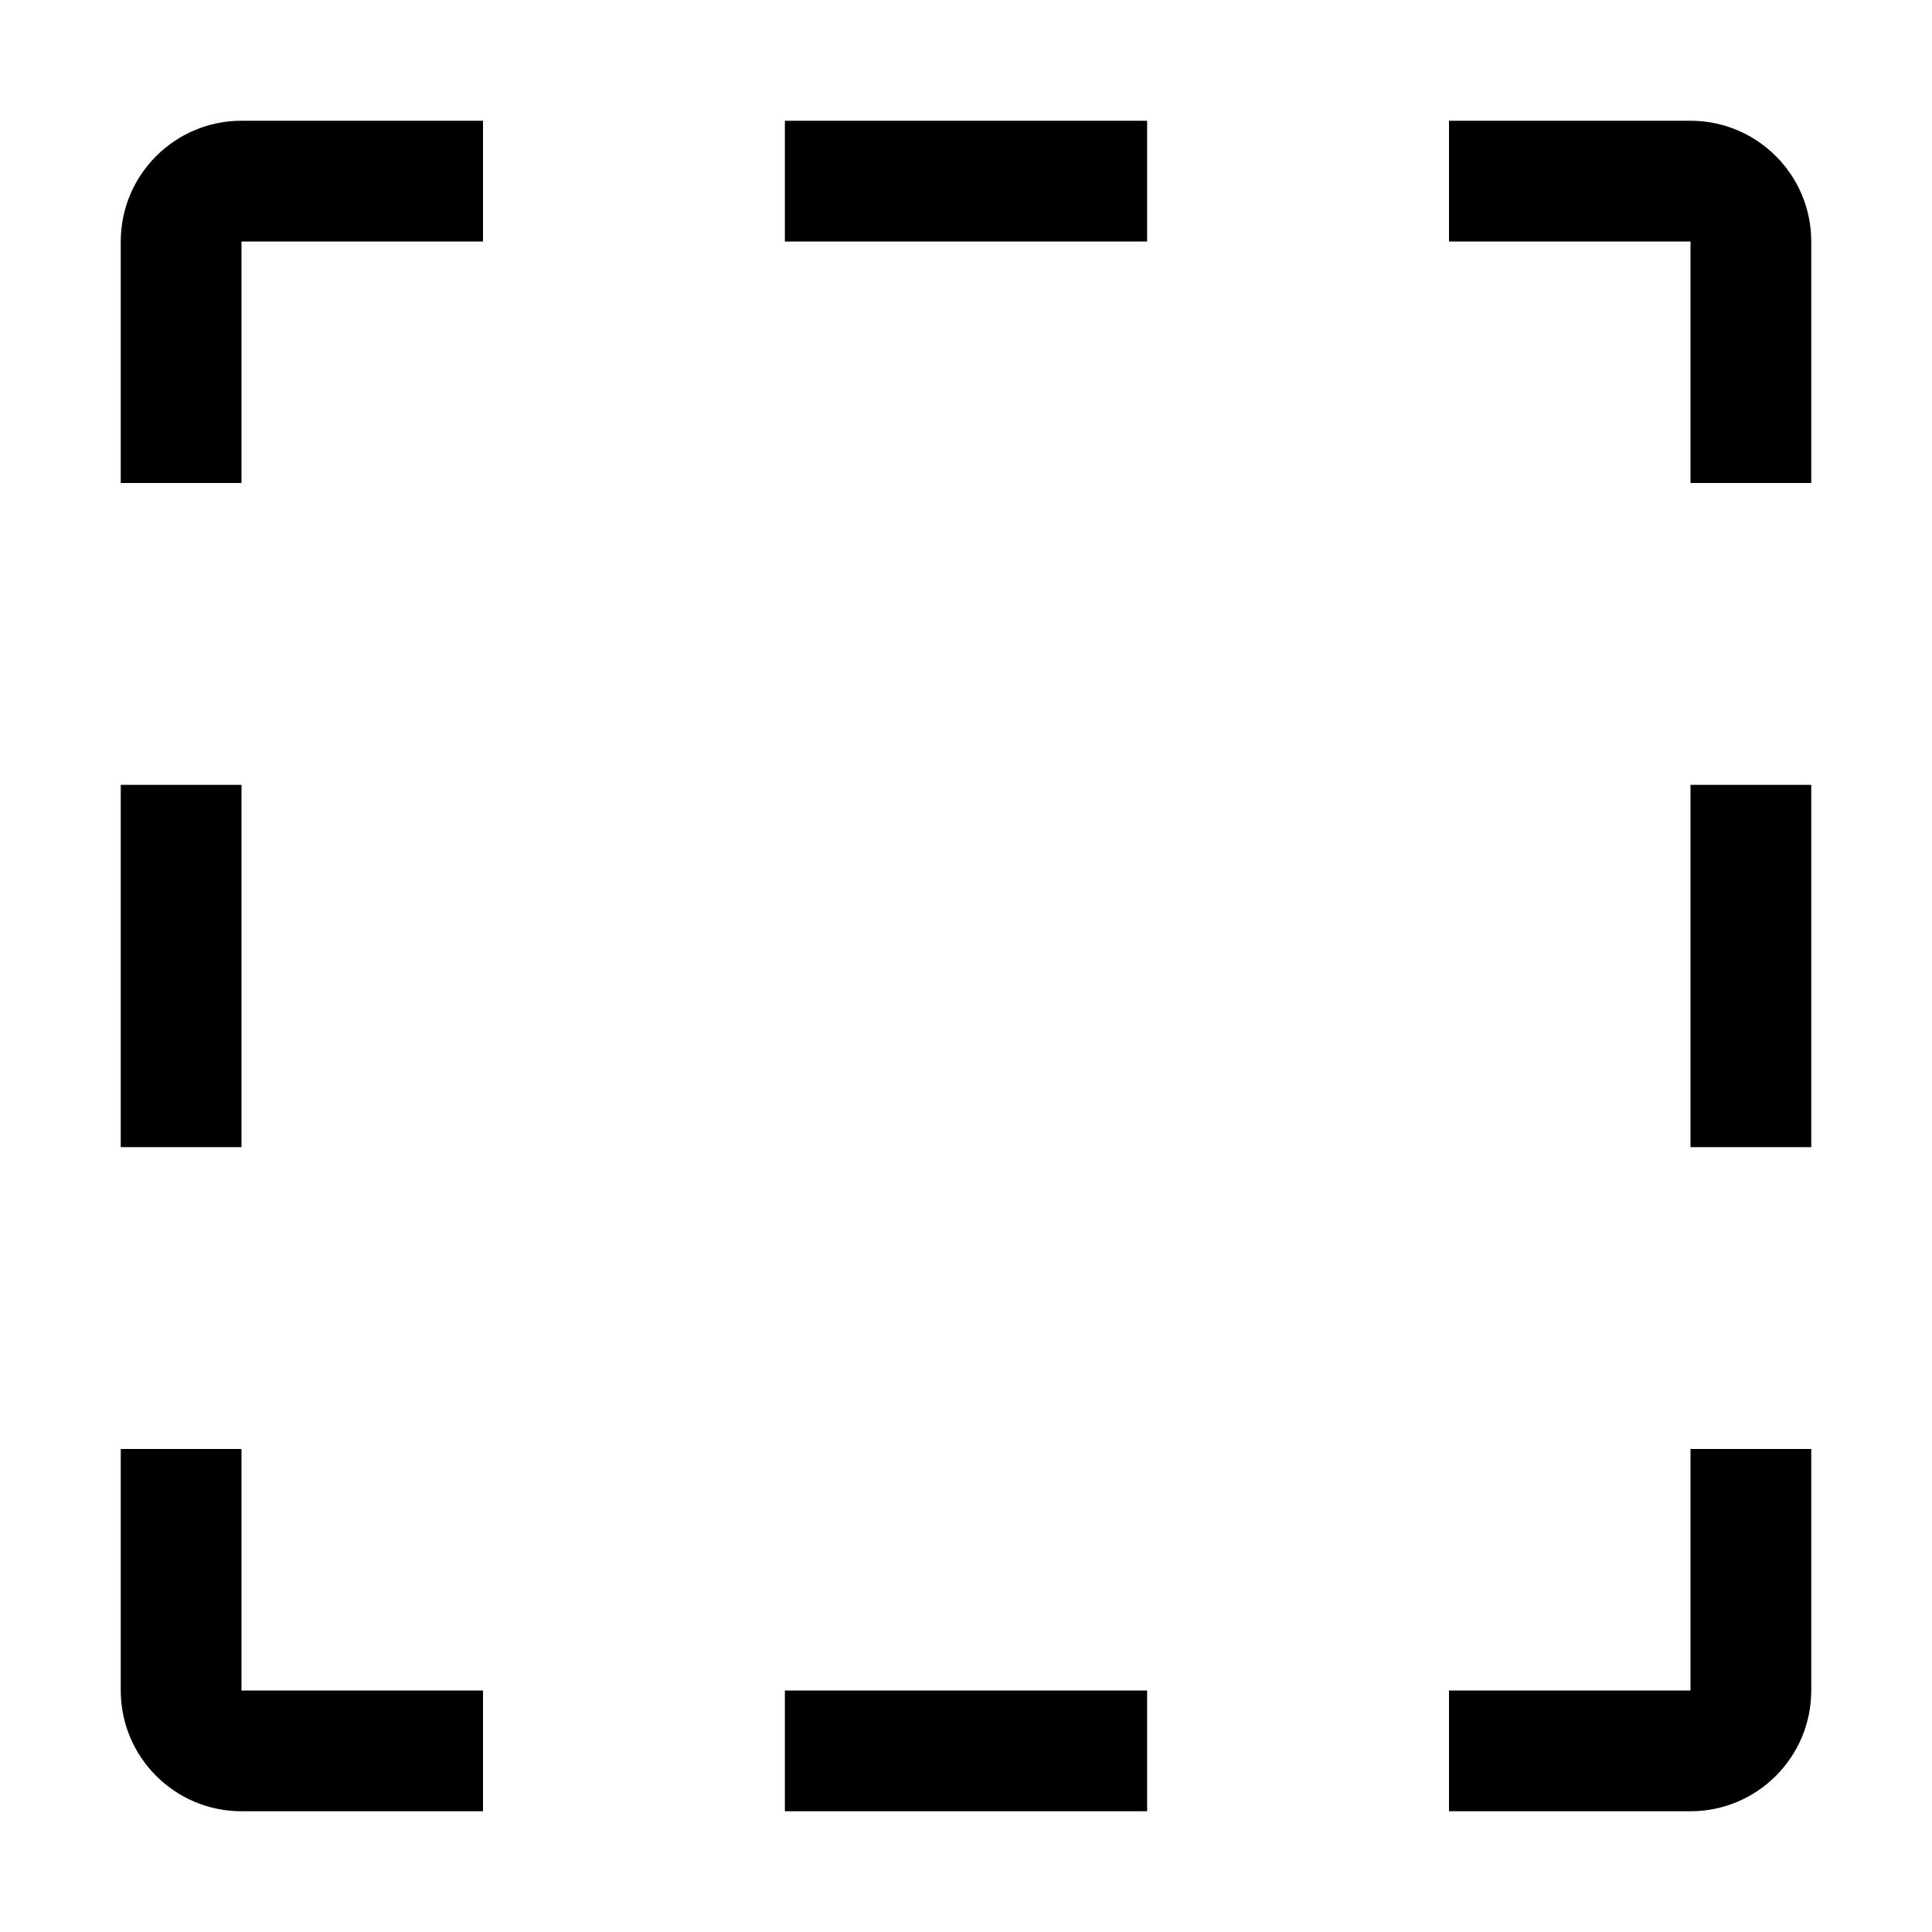 <svg height="16" viewBox="0 0 16 16" width="16" xmlns="http://www.w3.org/2000/svg"><path d="m4 15h-2c-.552 0-1-.448-1-1v-2h1v2h2zm5.5-1v1h-3v-1zm4.5 0v-2h1v2c0 .552-.448 1-1 1h-2v-1zm-13-7.5h1v3h-1zm13 0h1v3h-1zm0-4.5h-2v-1h2c.552 0 1 .448 1 1v2h-1zm-7.5 0v-1h3v1zm-4.5 0v2h-1v-2c0-.552.448-1 1-1h2v1z" fill="inherit"/></svg>